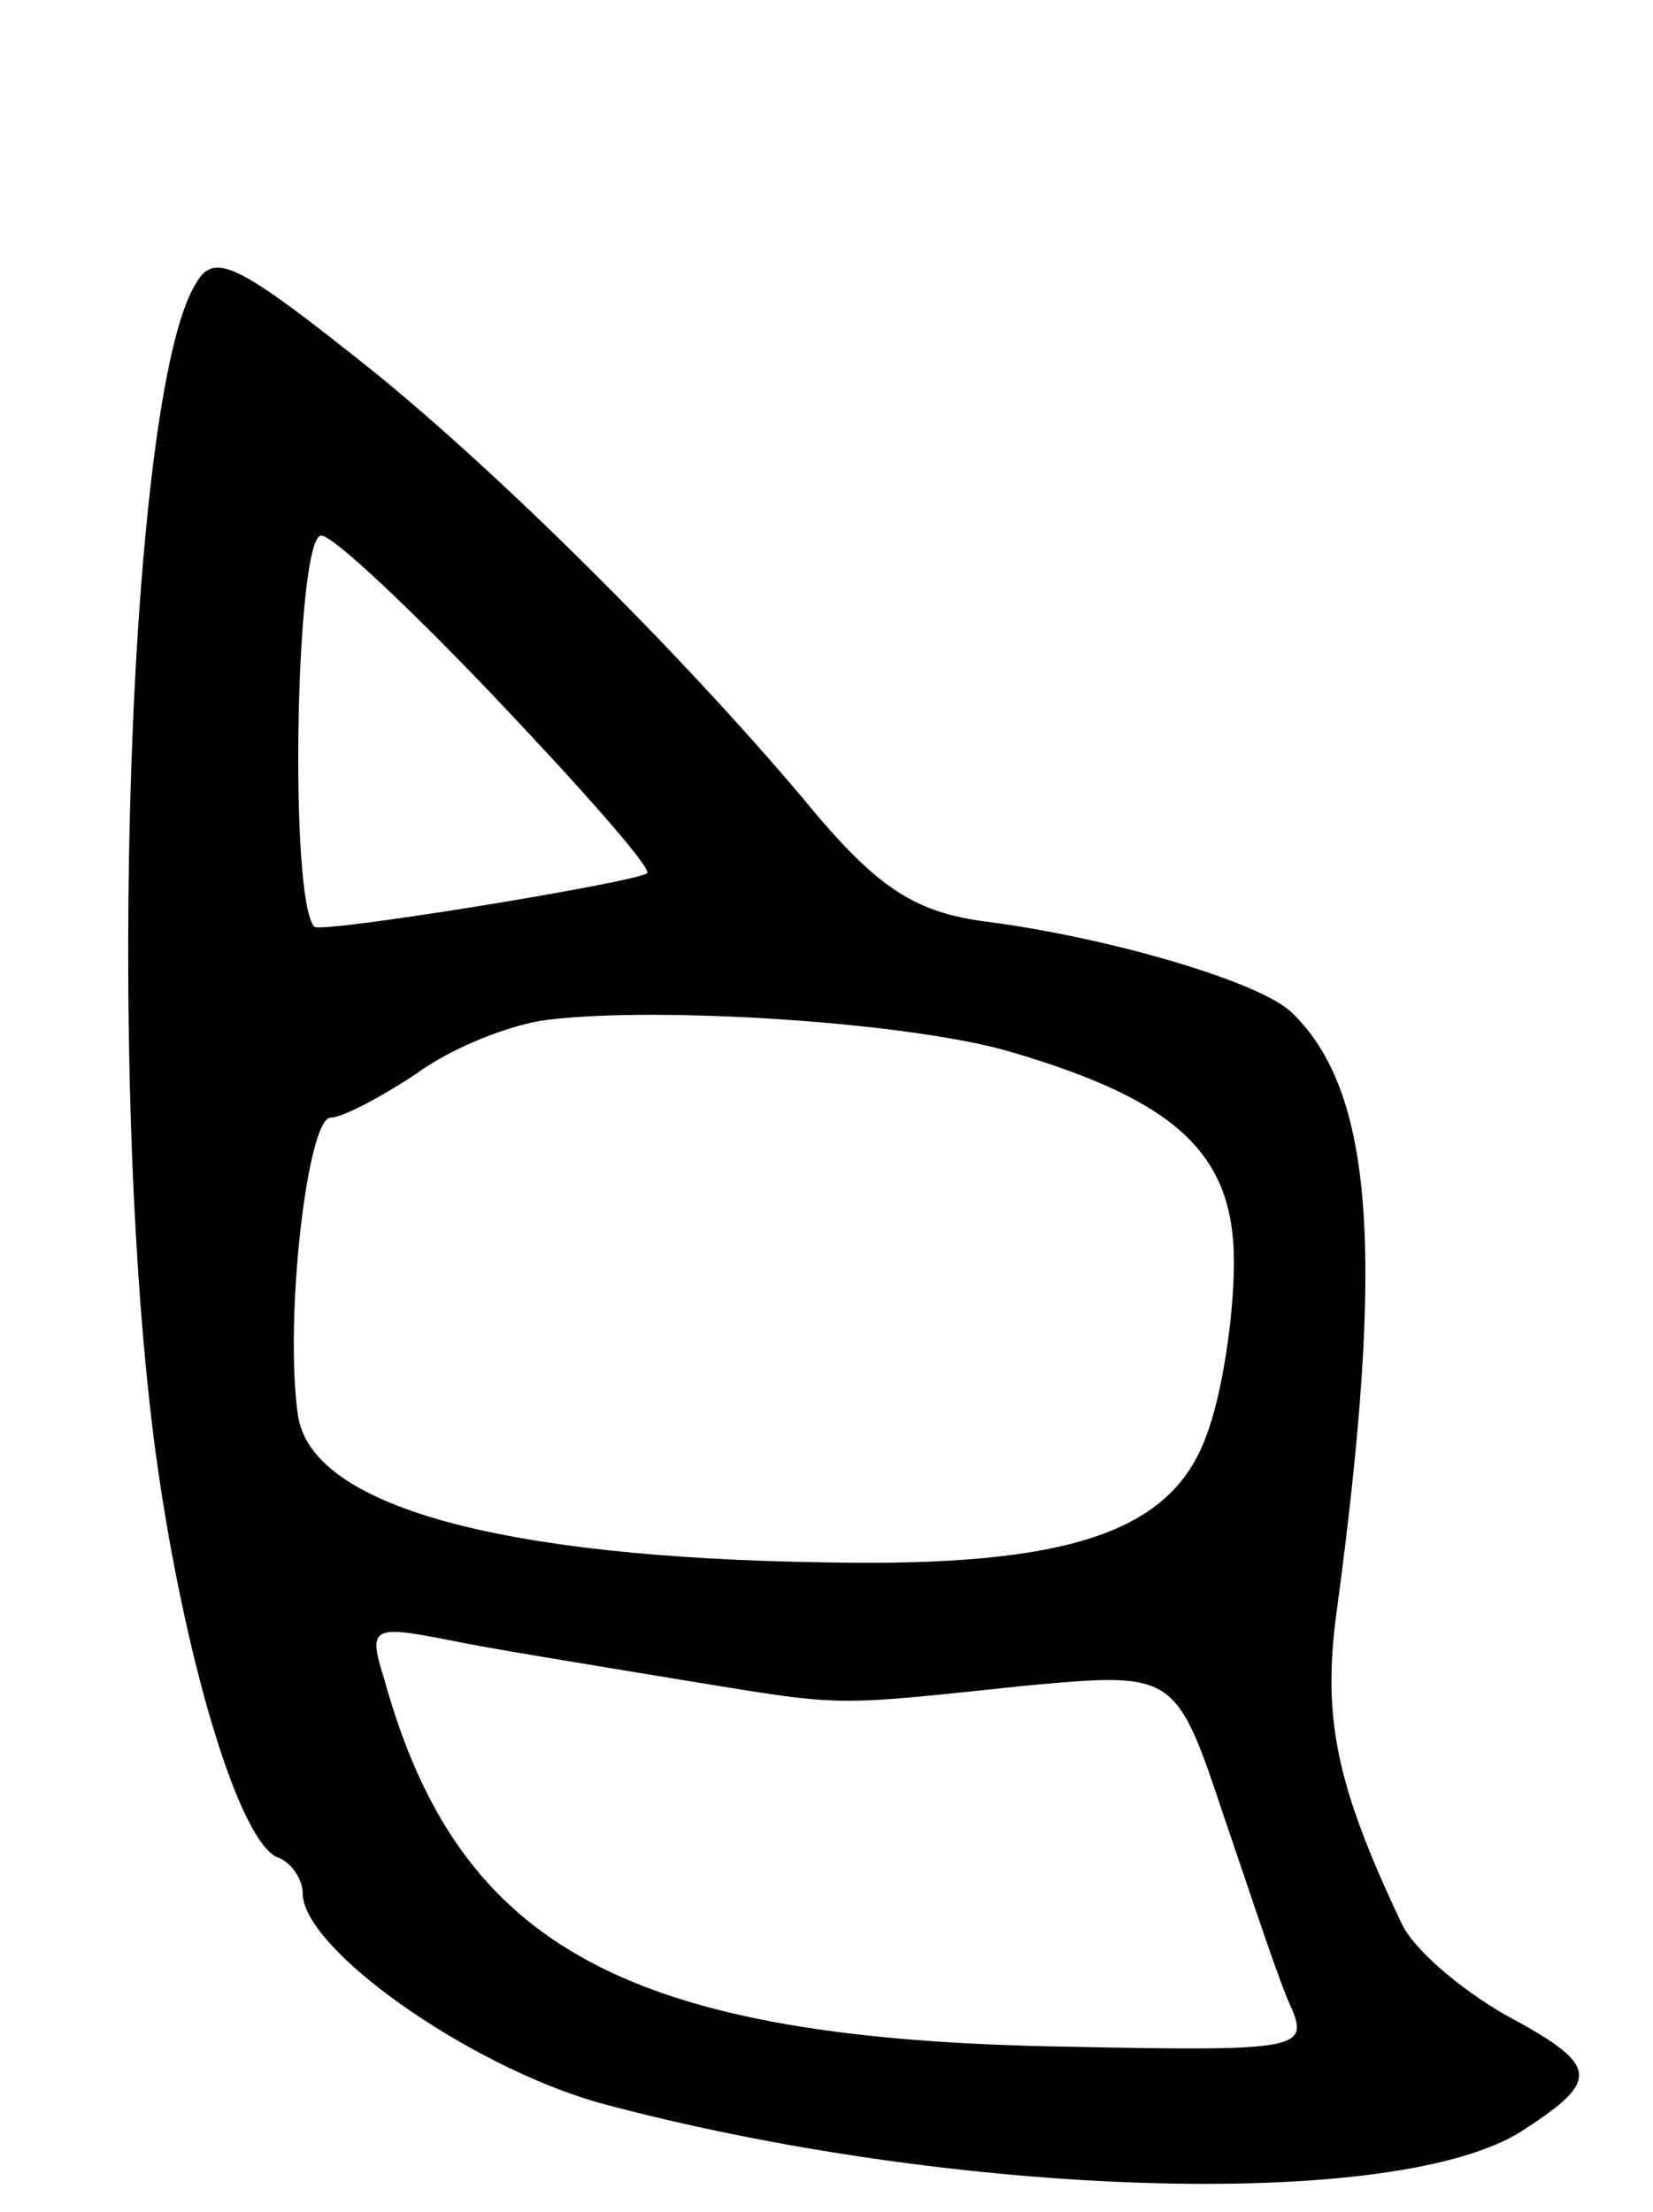 <svg version="1.0" xmlns="http://www.w3.org/2000/svg"
 width="71pt" height="95pt" viewBox="0 0 71 95"
 preserveAspectRatio="xMidYMid meet">
<g transform="translate(0,95) scale(0.1,-0.1)"
fill="#000000" stroke="none">
<path d="M84 828 c-29 -47 -39 -340 -17 -503 12 -87 36 -168 53 -173 5 -2 10
-9 10 -15 0 -24 71 -74 127 -90 152 -41 343 -47 397 -12 34 22 33 28 -8 50
-19 11 -39 28 -44 39 -28 59 -34 88 -28 133 21 155 16 224 -19 258 -13 13 -77
32 -130 39 -32 4 -48 14 -80 53 -54 64 -131 140 -184 183 -60 48 -69 52 -77
38z m130 -179 c37 -39 66 -72 64 -74 -5 -4 -140 -26 -143 -23 -11 12 -8 168 3
168 5 0 39 -32 76 -71z m221 -151 c71 -21 95 -44 95 -90 0 -23 -5 -57 -12 -75
-15 -41 -59 -56 -163 -54 -140 2 -221 24 -227 63 -6 41 4 128 14 128 5 0 22 9
37 19 15 11 40 21 56 23 48 6 157 -1 200 -14z m-145 -269 c74 -12 64 -12 150
-3 65 6 65 6 86 -57 12 -35 24 -72 29 -82 7 -17 1 -18 -96 -16 -189 3 -262 42
-294 158 -7 22 -5 23 26 17 19 -4 63 -11 99 -17z"/>
</g>
</svg>

